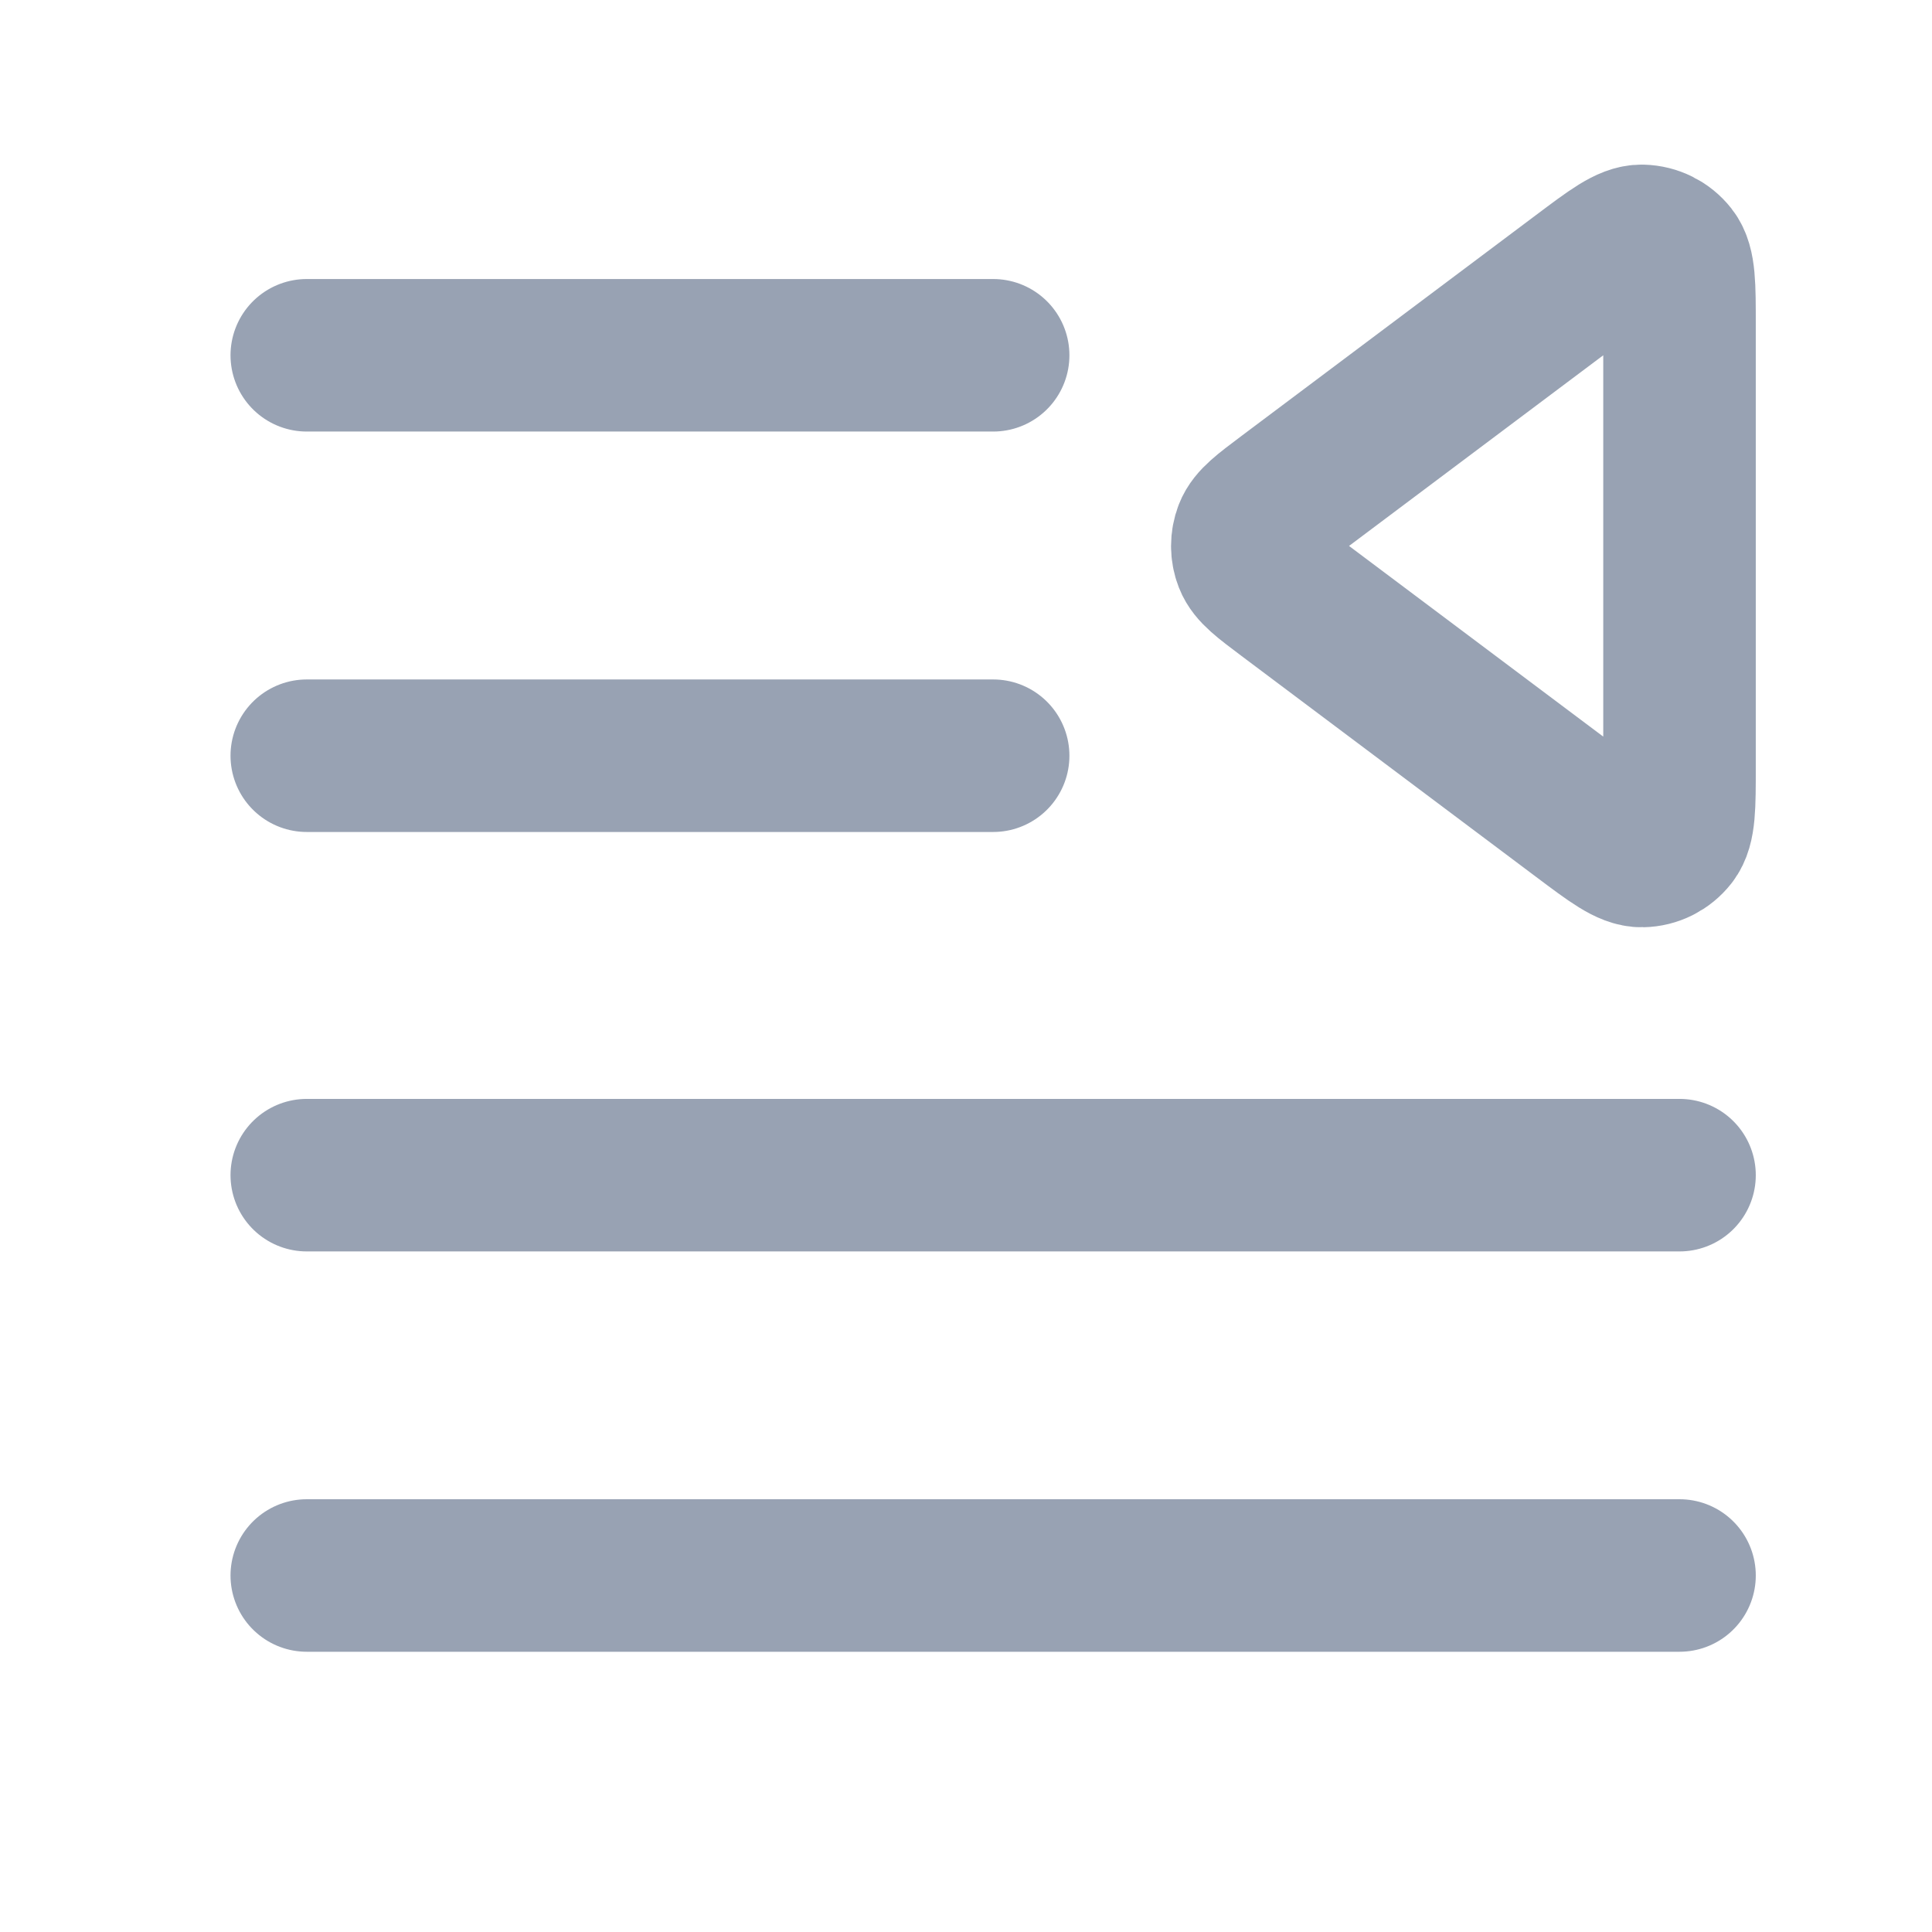 <svg width="19" height="19" viewBox="0 0 19 19" fill="none" xmlns="http://www.w3.org/2000/svg">
<path d="M9.767 7.432H3.017M9.767 3.494L3.017 3.494M16.517 11.557H3.017M16.517 15.494H3.017M15.557 2.714L12.657 4.889C12.44 5.052 12.331 5.133 12.292 5.233C12.258 5.321 12.258 5.418 12.292 5.505C12.331 5.605 12.44 5.686 12.657 5.849L15.557 8.024C15.866 8.256 16.02 8.372 16.149 8.369C16.262 8.367 16.367 8.314 16.437 8.225C16.517 8.123 16.517 7.93 16.517 7.544V3.194C16.517 2.808 16.517 2.615 16.437 2.513C16.367 2.424 16.262 2.372 16.149 2.369C16.02 2.366 15.866 2.482 15.557 2.714Z" stroke="#98A2B3" stroke-width="1.5" stroke-linecap="round" stroke-linejoin="round"/>
</svg>
